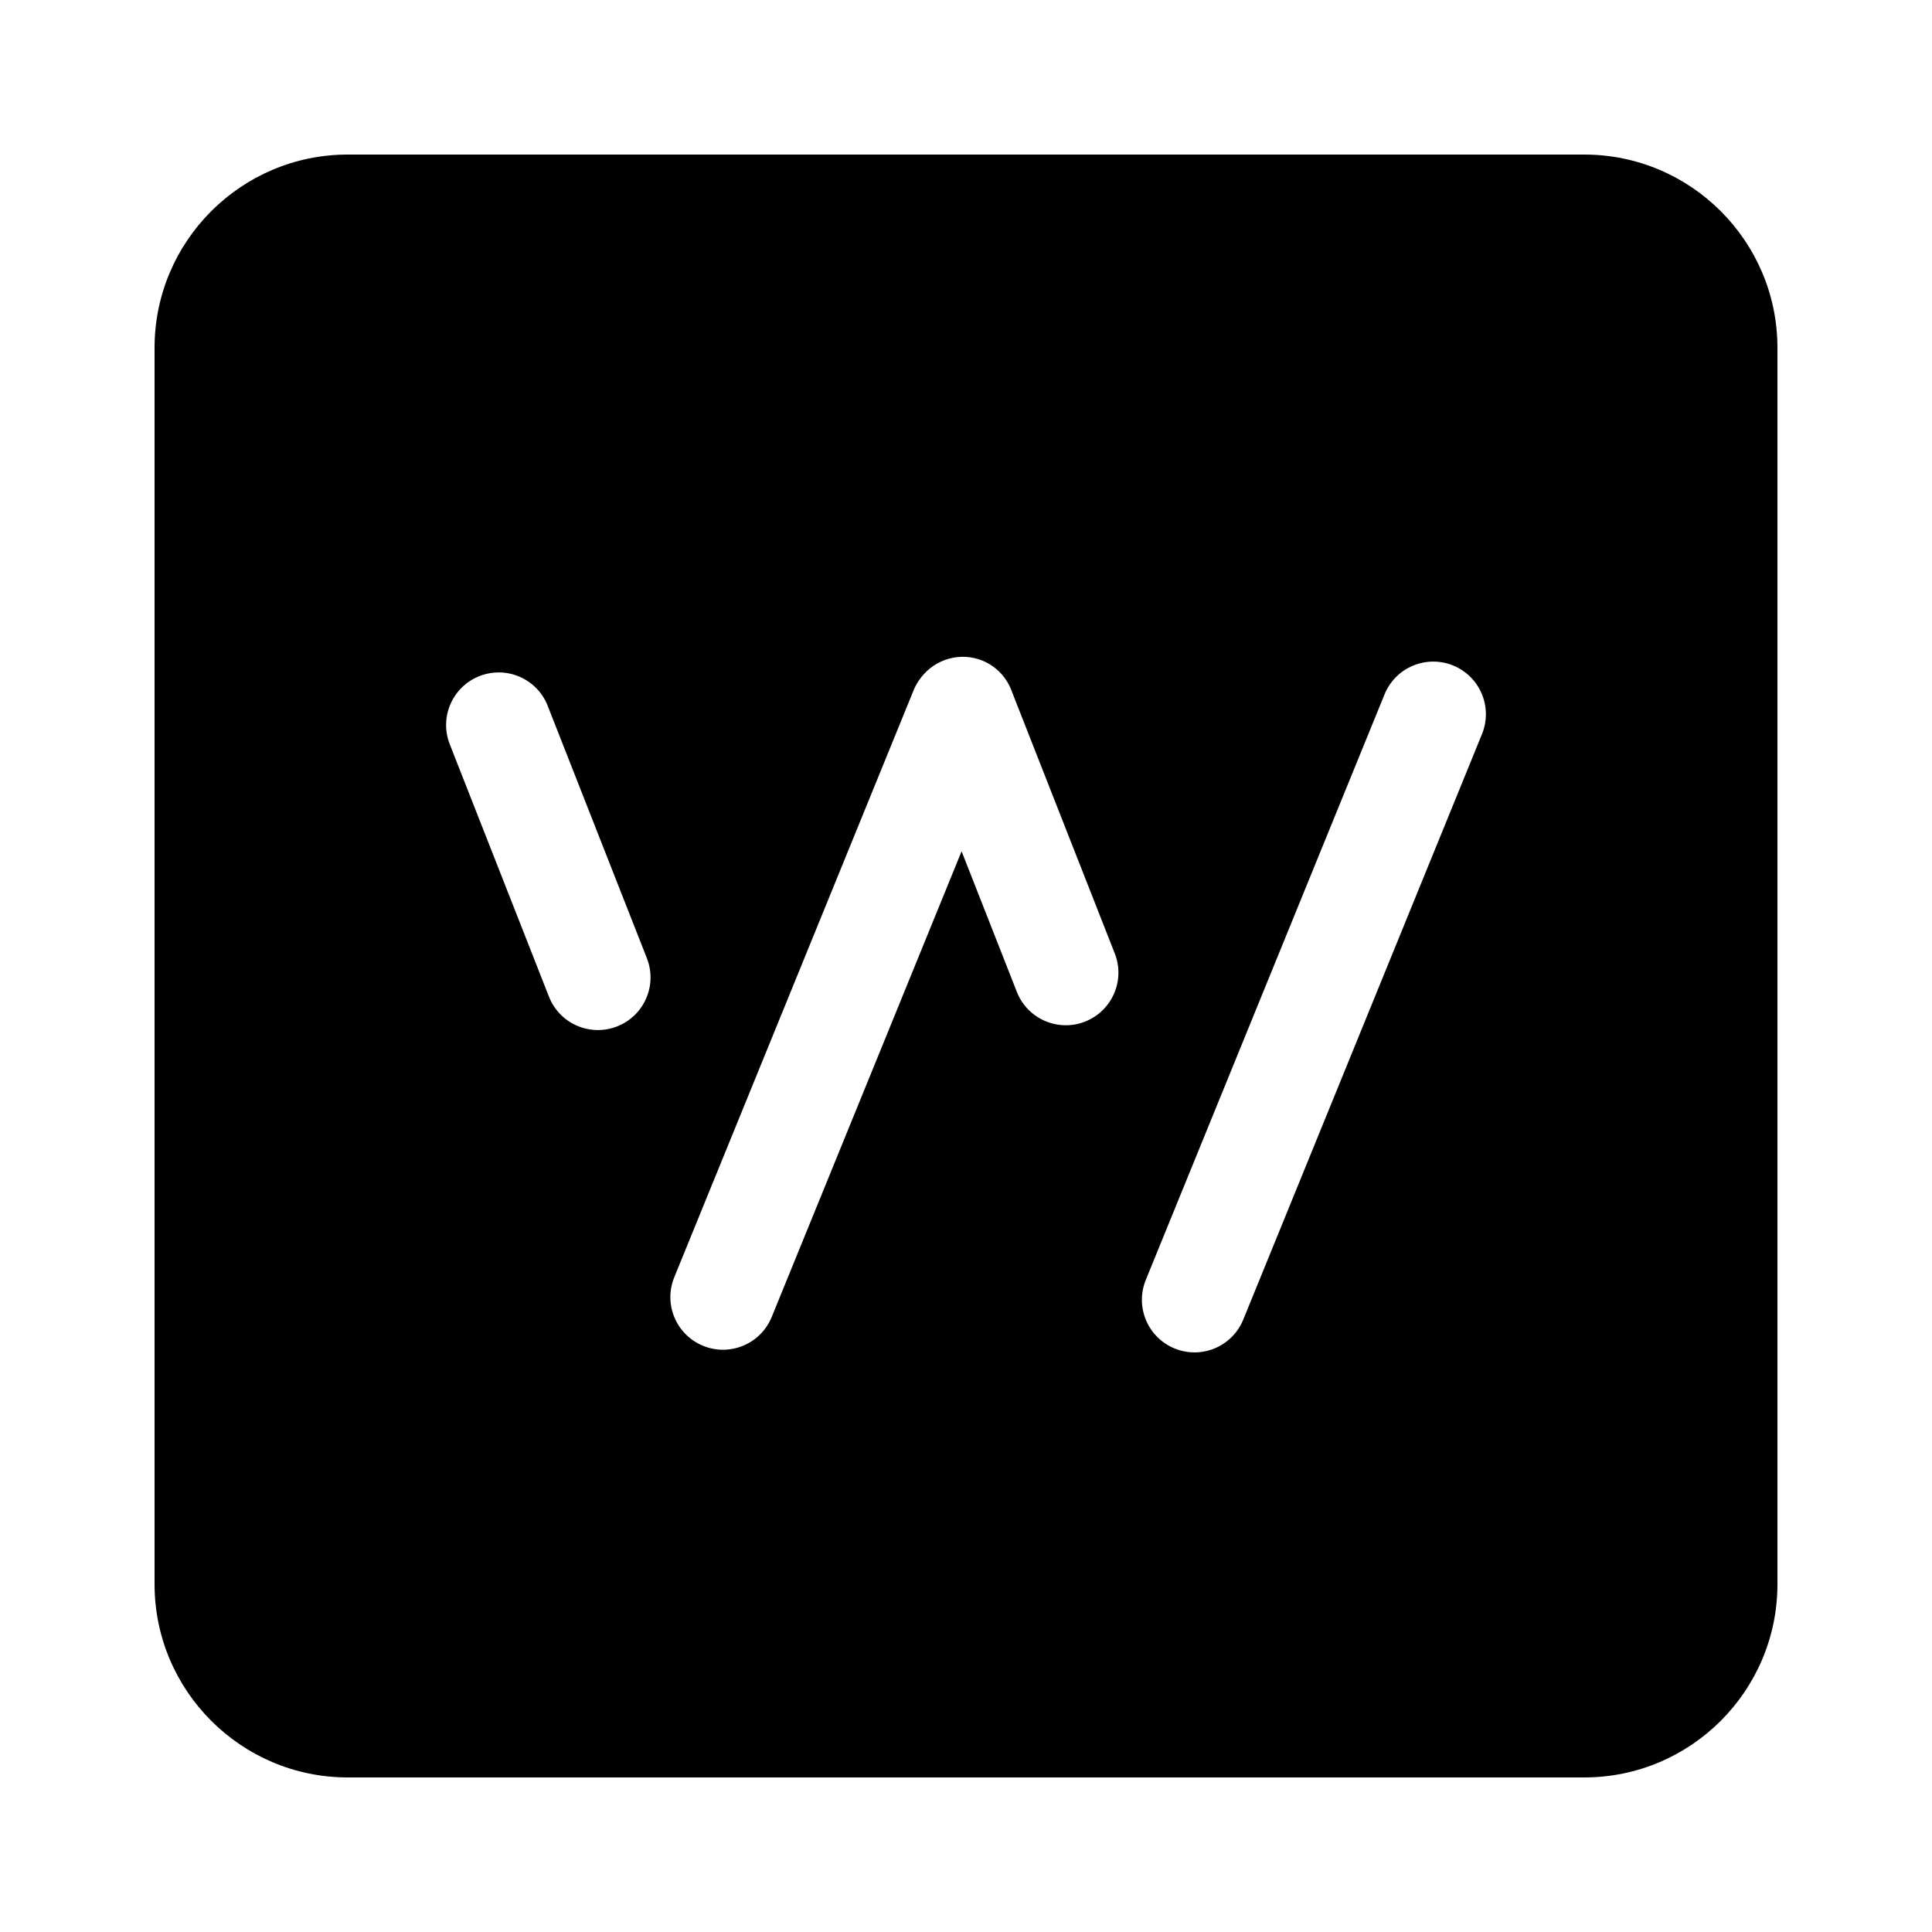 <?xml version="1.0"?><svg xmlns="http://www.w3.org/2000/svg"  viewBox="0 0 50 50" width="50px" height="50px">    <path d="M41,4H9C6.243,4,4,6.243,4,9v32c0,2.757,2.243,5,5,5h32c2.757,0,5-2.243,5-5V9C46,6.243,43.757,4,41,4z M15.972,26.563 c-0.7,0.275-1.49-0.069-1.765-0.769l-2.567-6.532c-0.275-0.7,0.069-1.49,0.769-1.765h0c0.7-0.275,1.49,0.069,1.765,0.769 l2.567,6.532C17.016,25.498,16.672,26.288,15.972,26.563z M28.081,26.439c-0.7,0.275-1.49-0.069-1.765-0.769l-1.43-3.639 l-4.914,12.052c-0.284,0.696-1.078,1.031-1.775,0.747s-1.031-1.078-0.747-1.775l6.202-15.21c0.048-0.117,0.117-0.224,0.193-0.322 c0.366-0.467,1.005-0.66,1.582-0.425c0.381,0.156,0.649,0.466,0.771,0.828l2.652,6.749C29.125,25.374,28.78,26.164,28.081,26.439z M38.354,18.998l-6.179,15.154c-0.284,0.696-1.078,1.031-1.775,0.747c-0.696-0.284-1.031-1.078-0.747-1.775l6.179-15.154 c0.284-0.696,1.078-1.031,1.775-0.747C38.303,17.507,38.637,18.301,38.354,18.998z"/></svg>